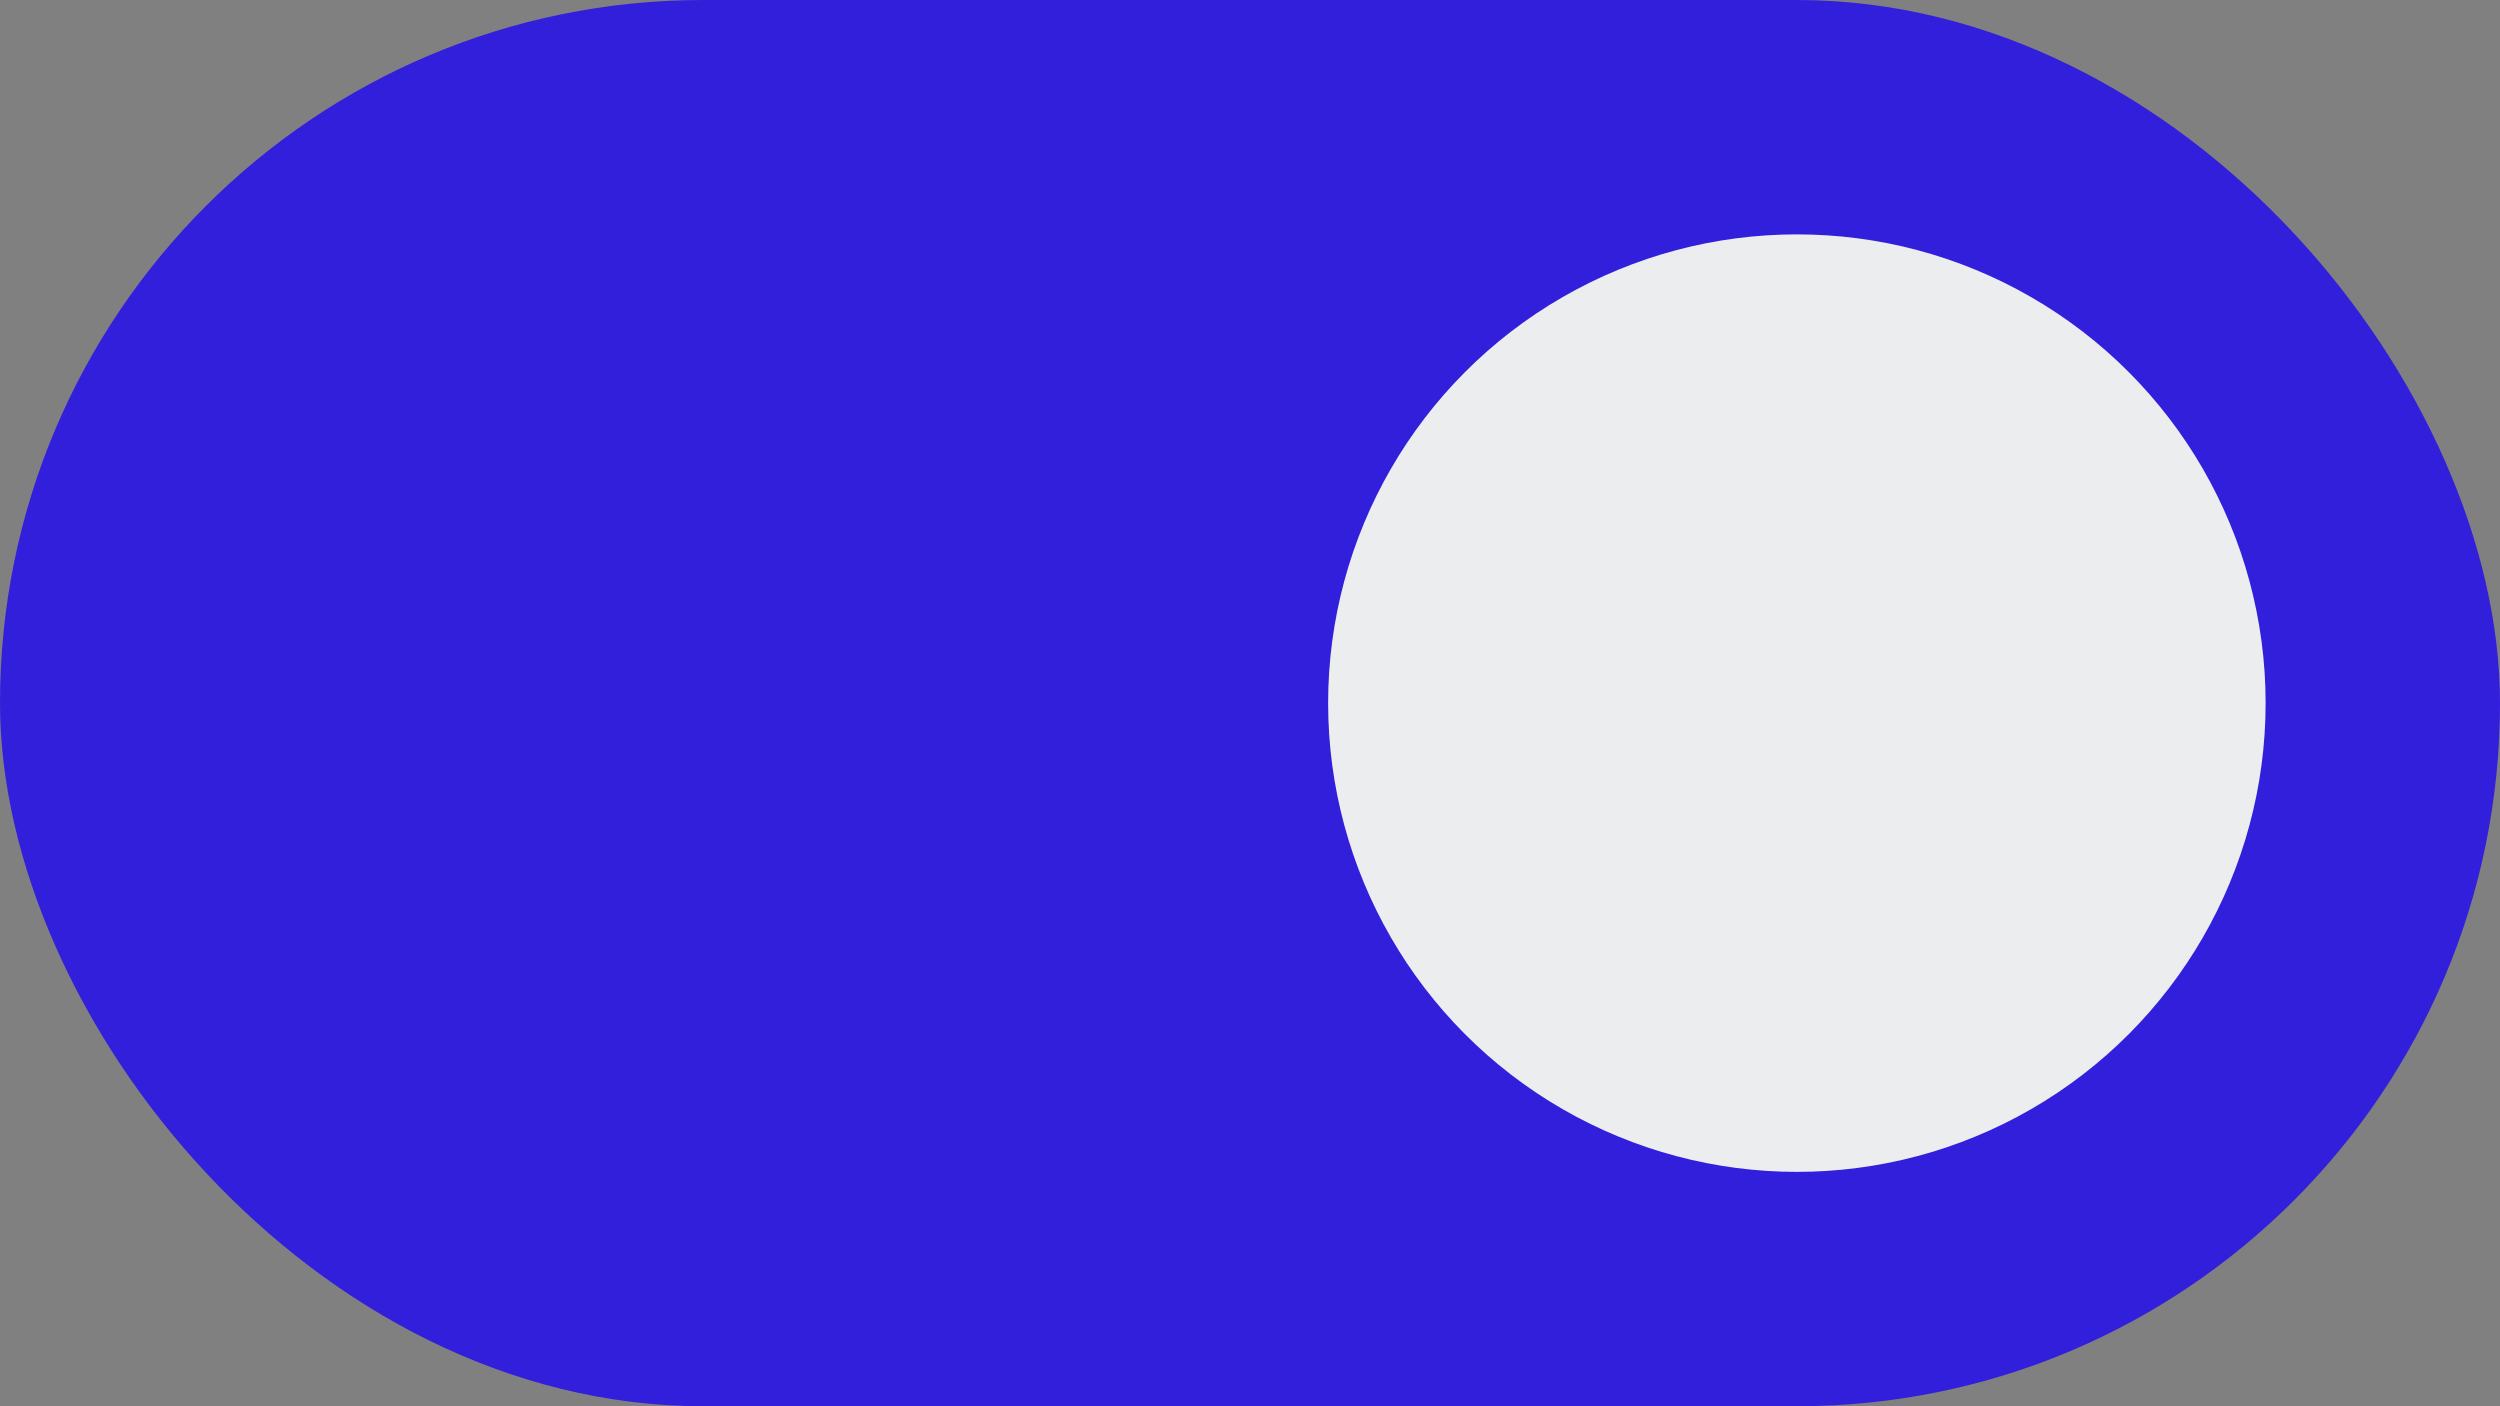 <svg xmlns="http://www.w3.org/2000/svg" viewBox="0,0,32,18"><rect x="0" y="0" width="32" height="18" fill="#808080" stroke="none"/><g><rect rx="9" width="32" height="18" fill="#321fdb"/></g><g><ellipse rx="6" ry="6" cx="23" cy="9" fill="#ebedef"/></g></svg>
